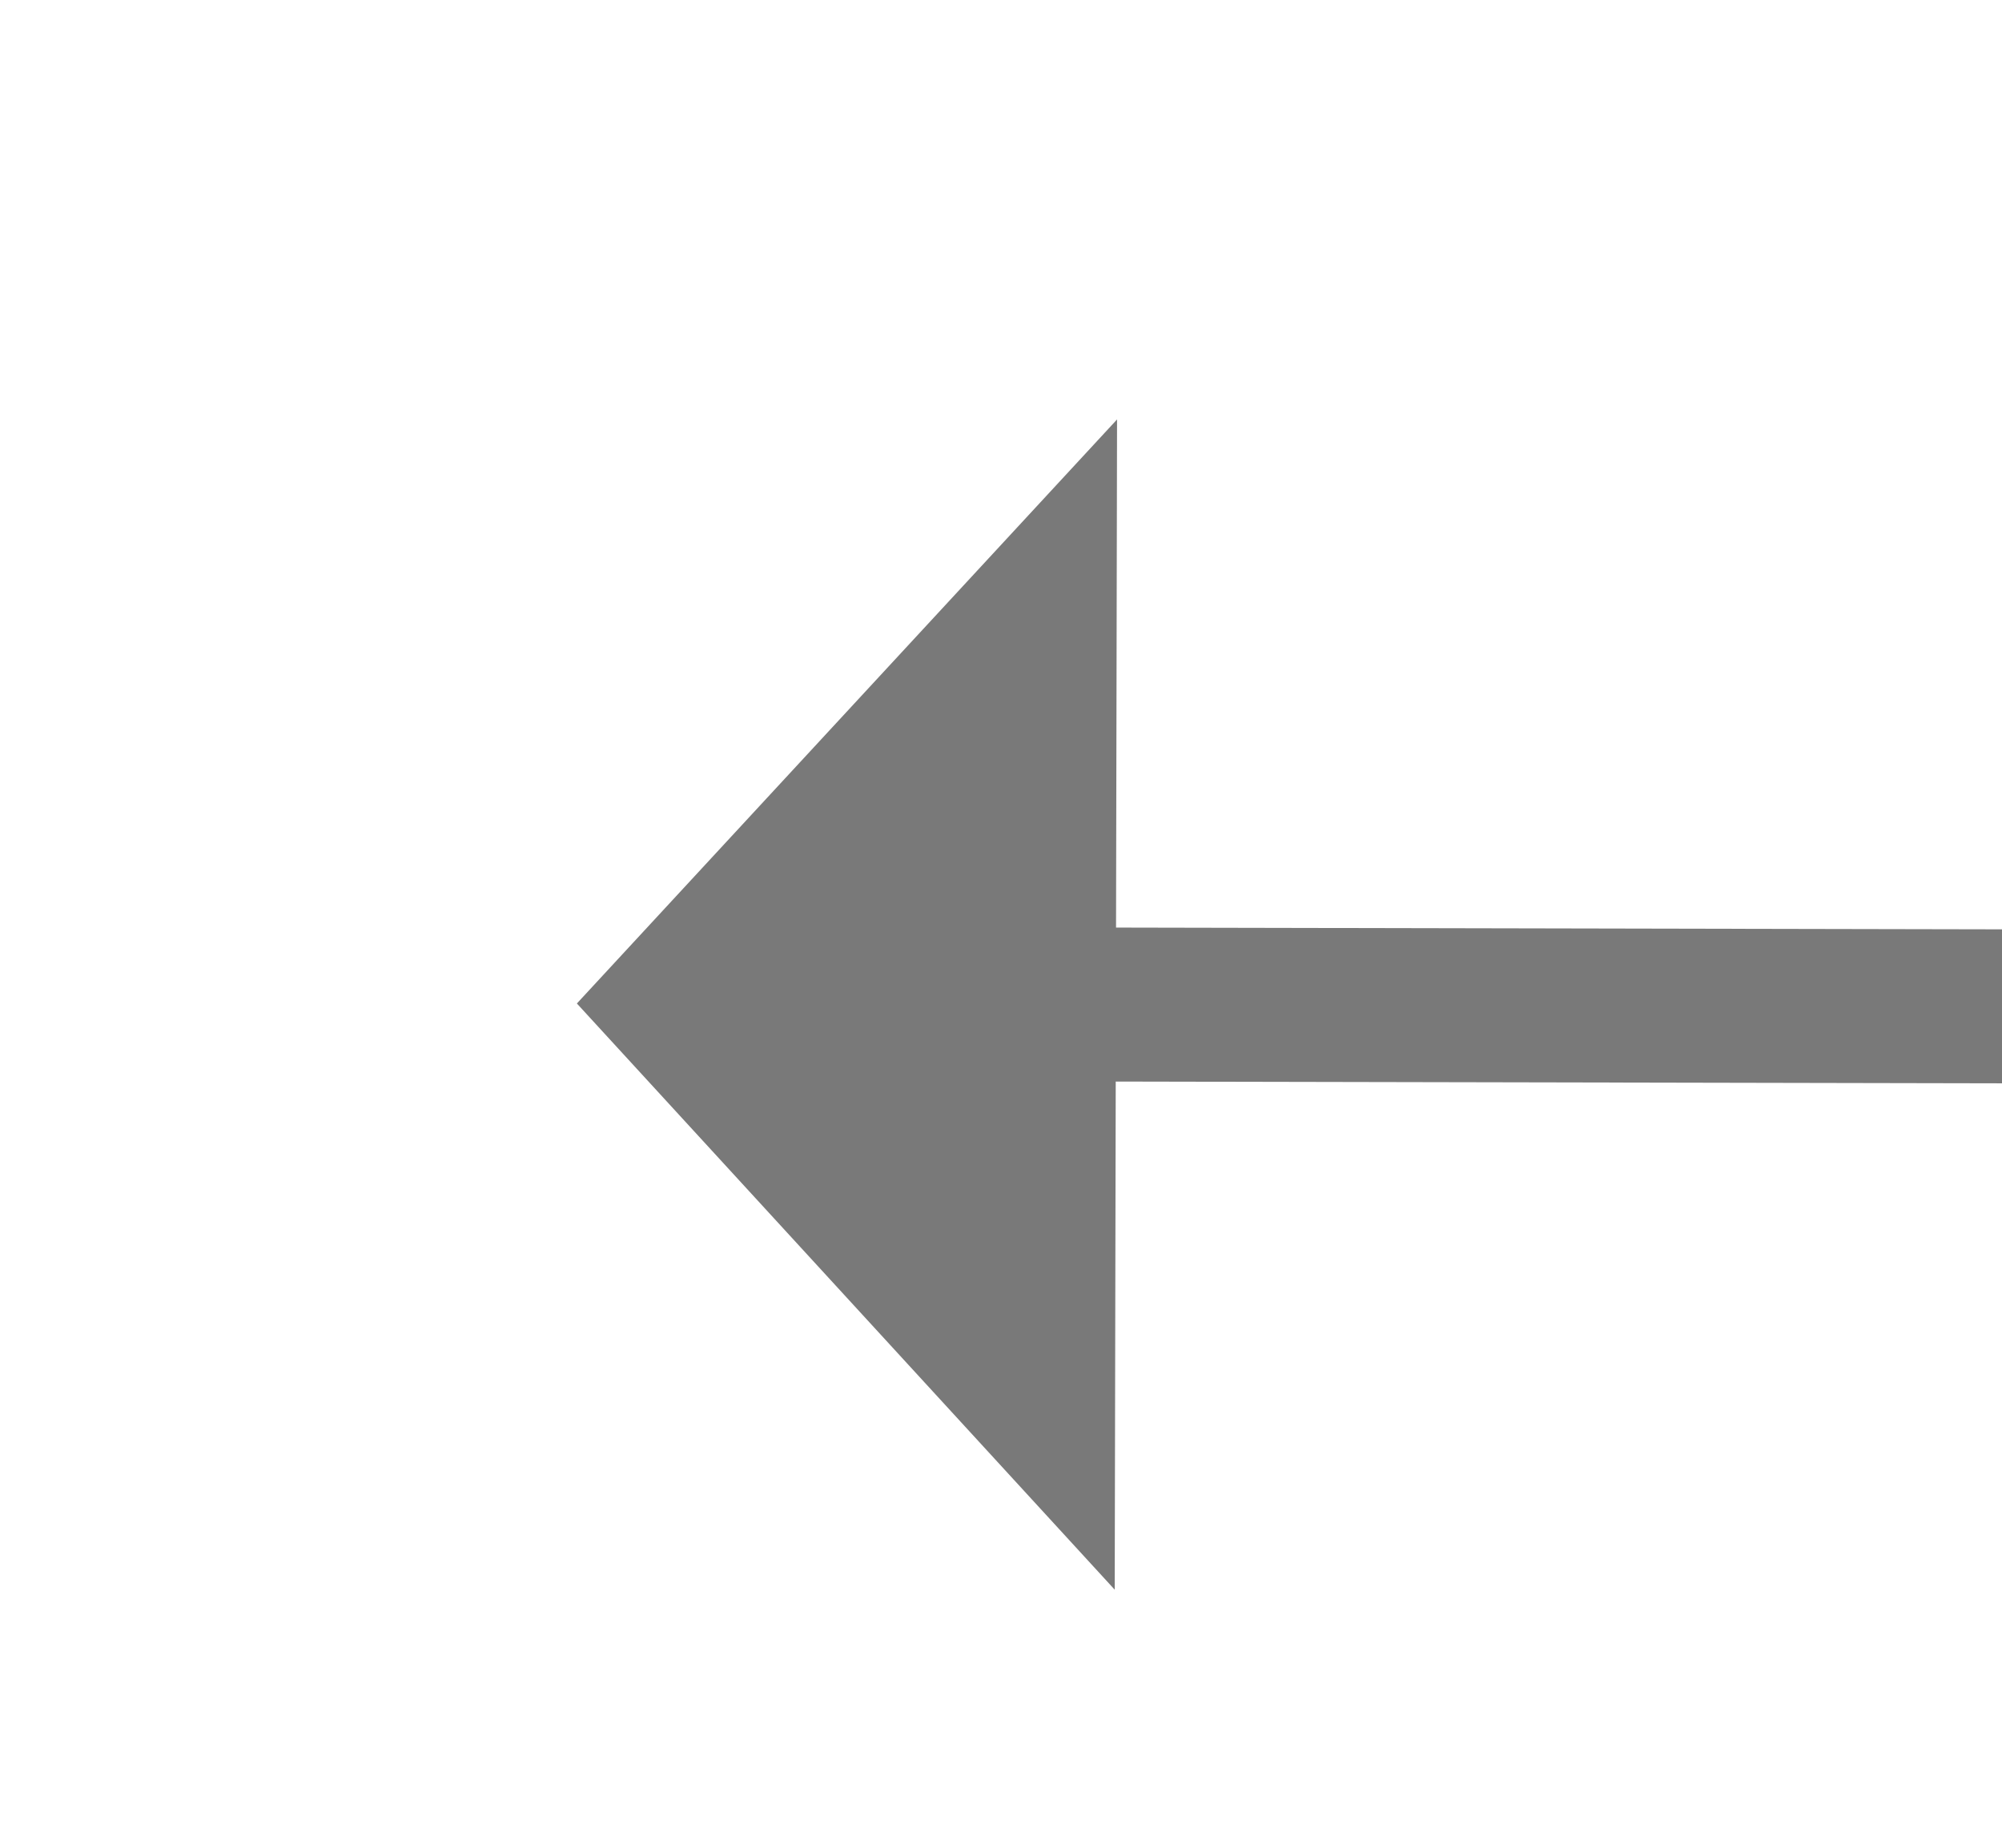 ﻿<?xml version="1.0" encoding="utf-8"?>
<svg version="1.1" xmlns:xlink="http://www.w3.org/1999/xlink" width="26px" height="24px" preserveAspectRatio="xMinYMid meet" viewBox="316 1037  26 22" xmlns="http://www.w3.org/2000/svg">
  <g transform="matrix(-1 0 0 -1 658 2096 )">
    <path d="M 327 1054.6  L 334 1047  L 327 1039.4  L 327 1054.6  Z " fill-rule="nonzero" fill="#797979" stroke="none" transform="matrix(1 0.002 -0.002 1 2.602 -0.702 )" />
    <path d="M 234 1047  L 328 1047  " stroke-width="2" stroke="#797979" fill="none" transform="matrix(1 0.002 -0.002 1 2.602 -0.702 )" />
  </g>
</svg>